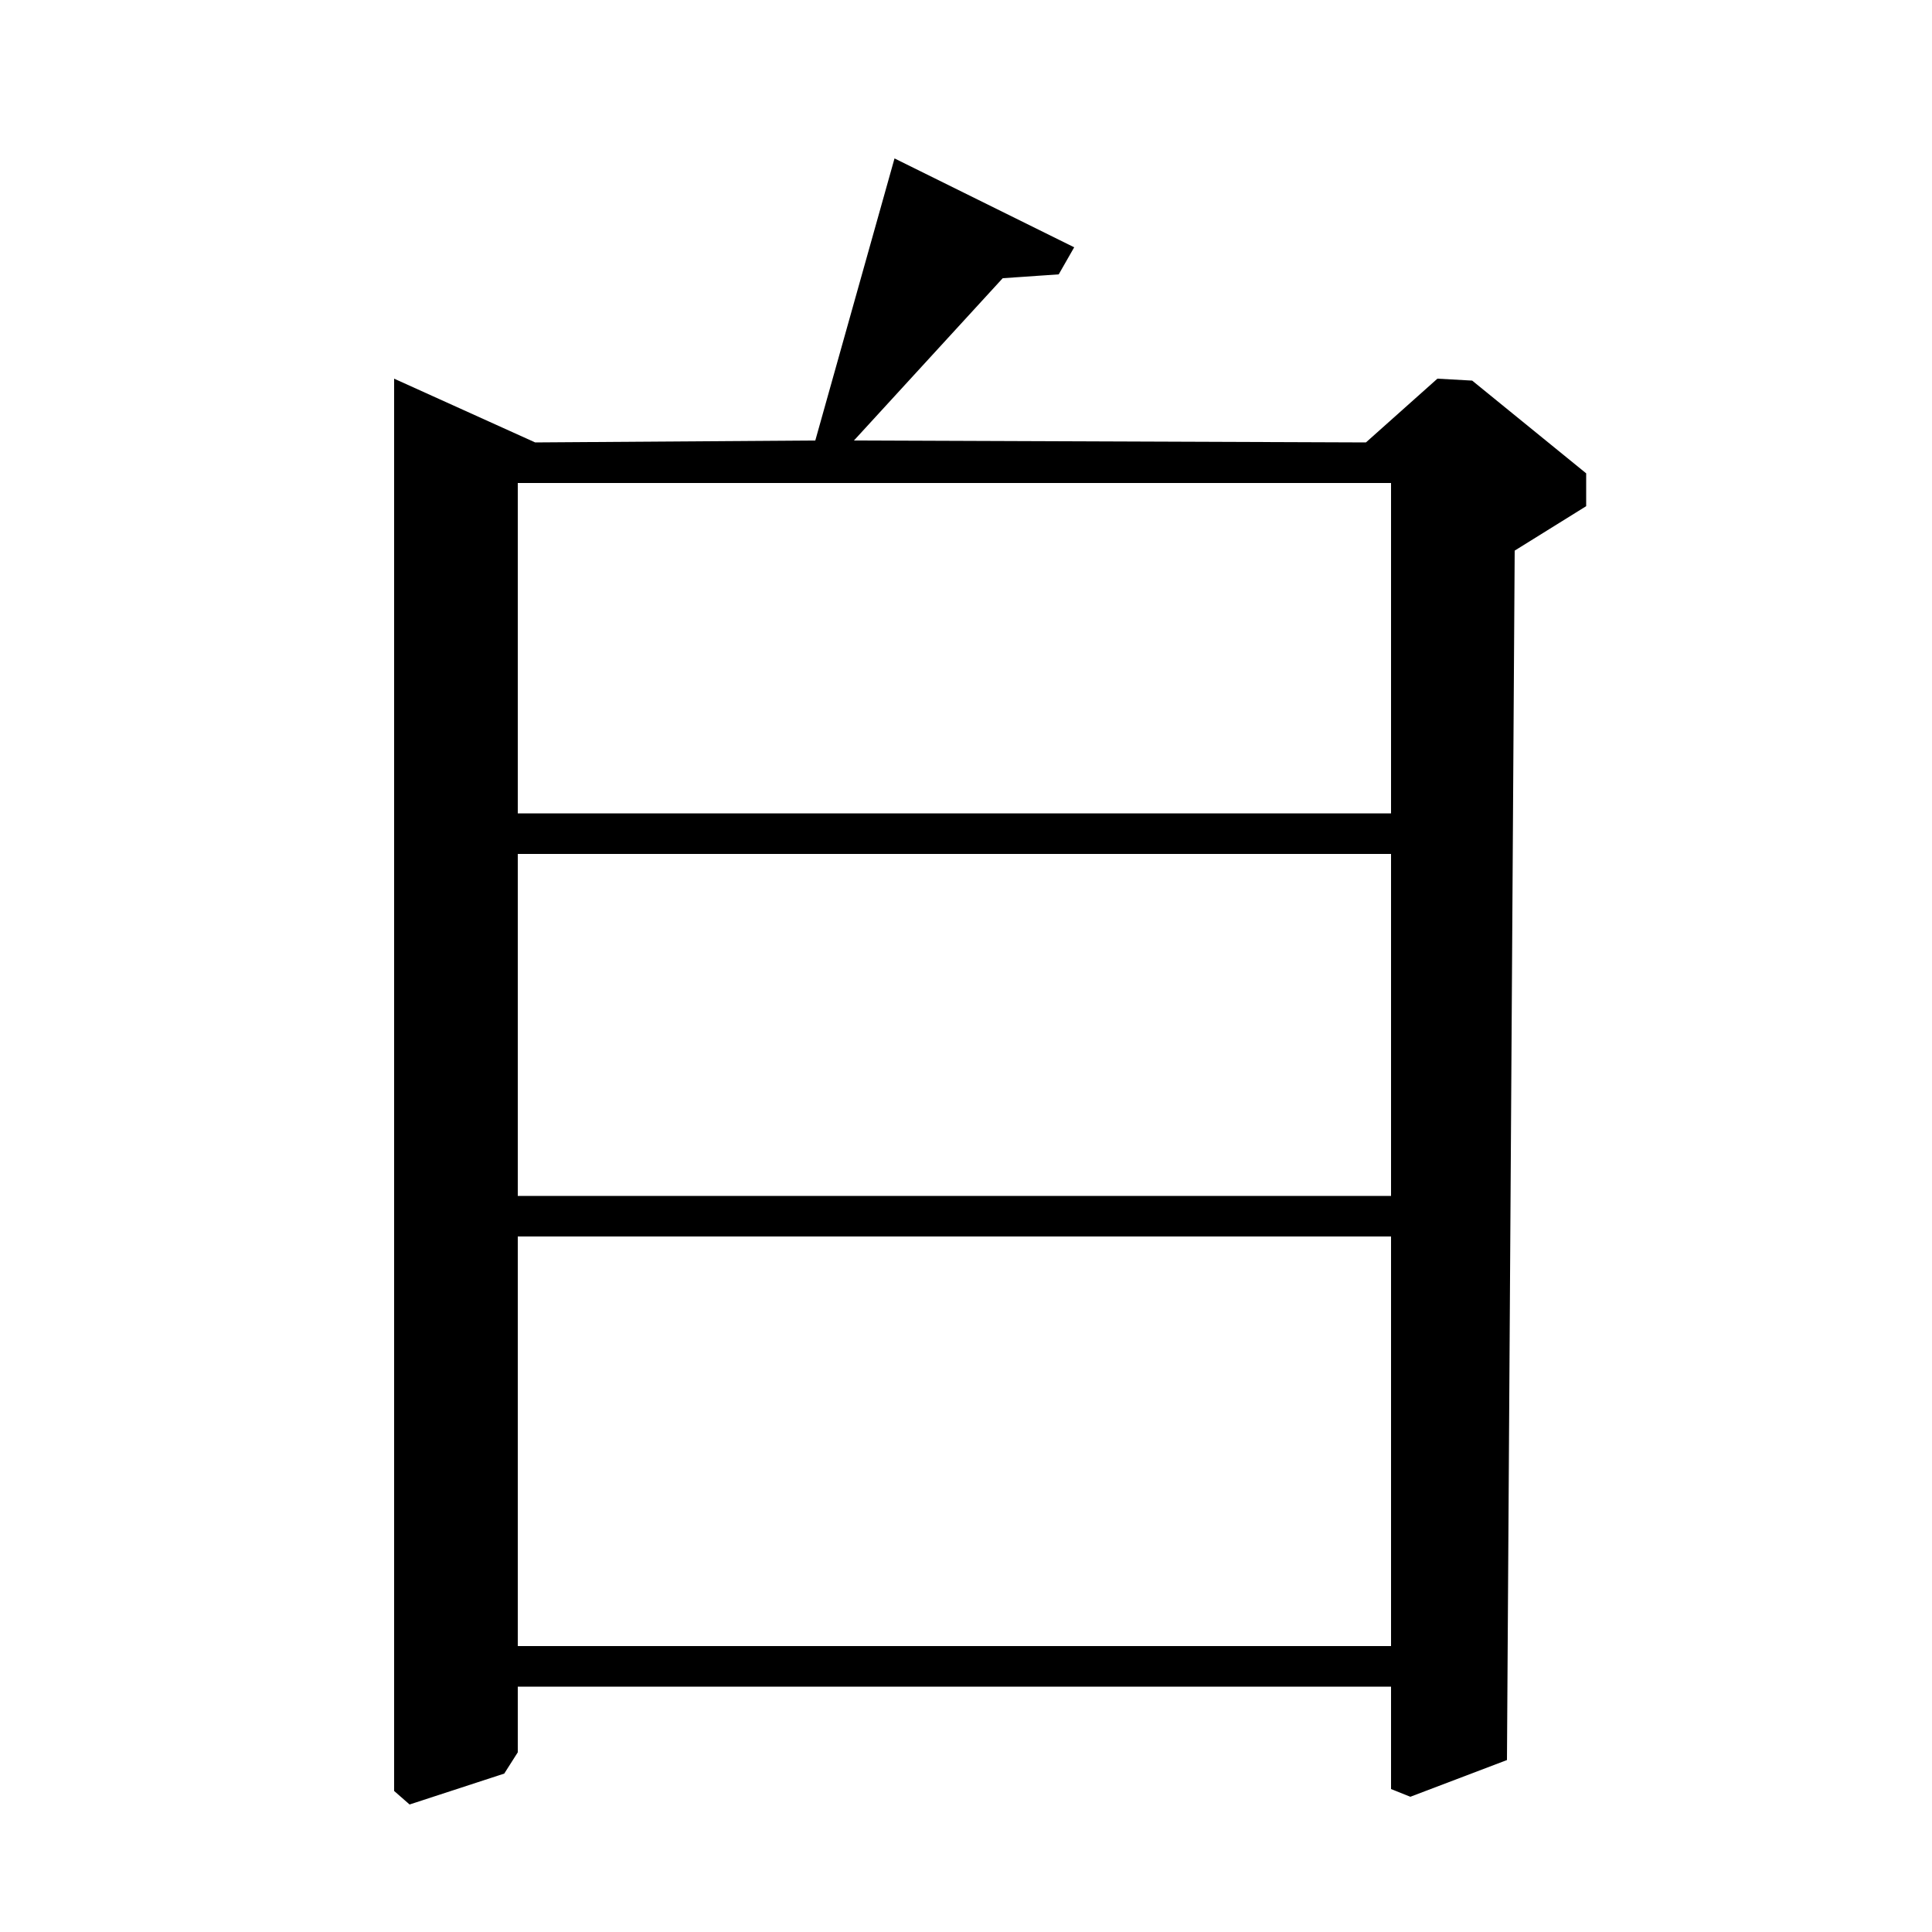 <?xml version="1.0" standalone="no"?>
<!DOCTYPE svg PUBLIC "-//W3C//DTD SVG 1.1//EN" "http://www.w3.org/Graphics/SVG/1.1/DTD/svg11.dtd" >
<svg xmlns="http://www.w3.org/2000/svg" xmlns:xlink="http://www.w3.org/1999/xlink" version="1.1" viewBox="0 -140 1000 1000">
  <g transform="matrix(1 0 0 -1 0 860)">
   <path fill="currentColor"
d="M277 771l145 1l41 146l93 -46l-8 -14l-29 -2l-77 -84l265 -1l37 33l18 -1l59 -48v-17l-37 -23l-4 -626l-50 -19l-10 4v53h-452v-34l-7 -11l-49 -16l-8 7v731zM268 750v-171h452v171h-452zM268 558v-177h452v177h-452zM268 360v-212h452v212h-452z" />
  </g>

</svg>
